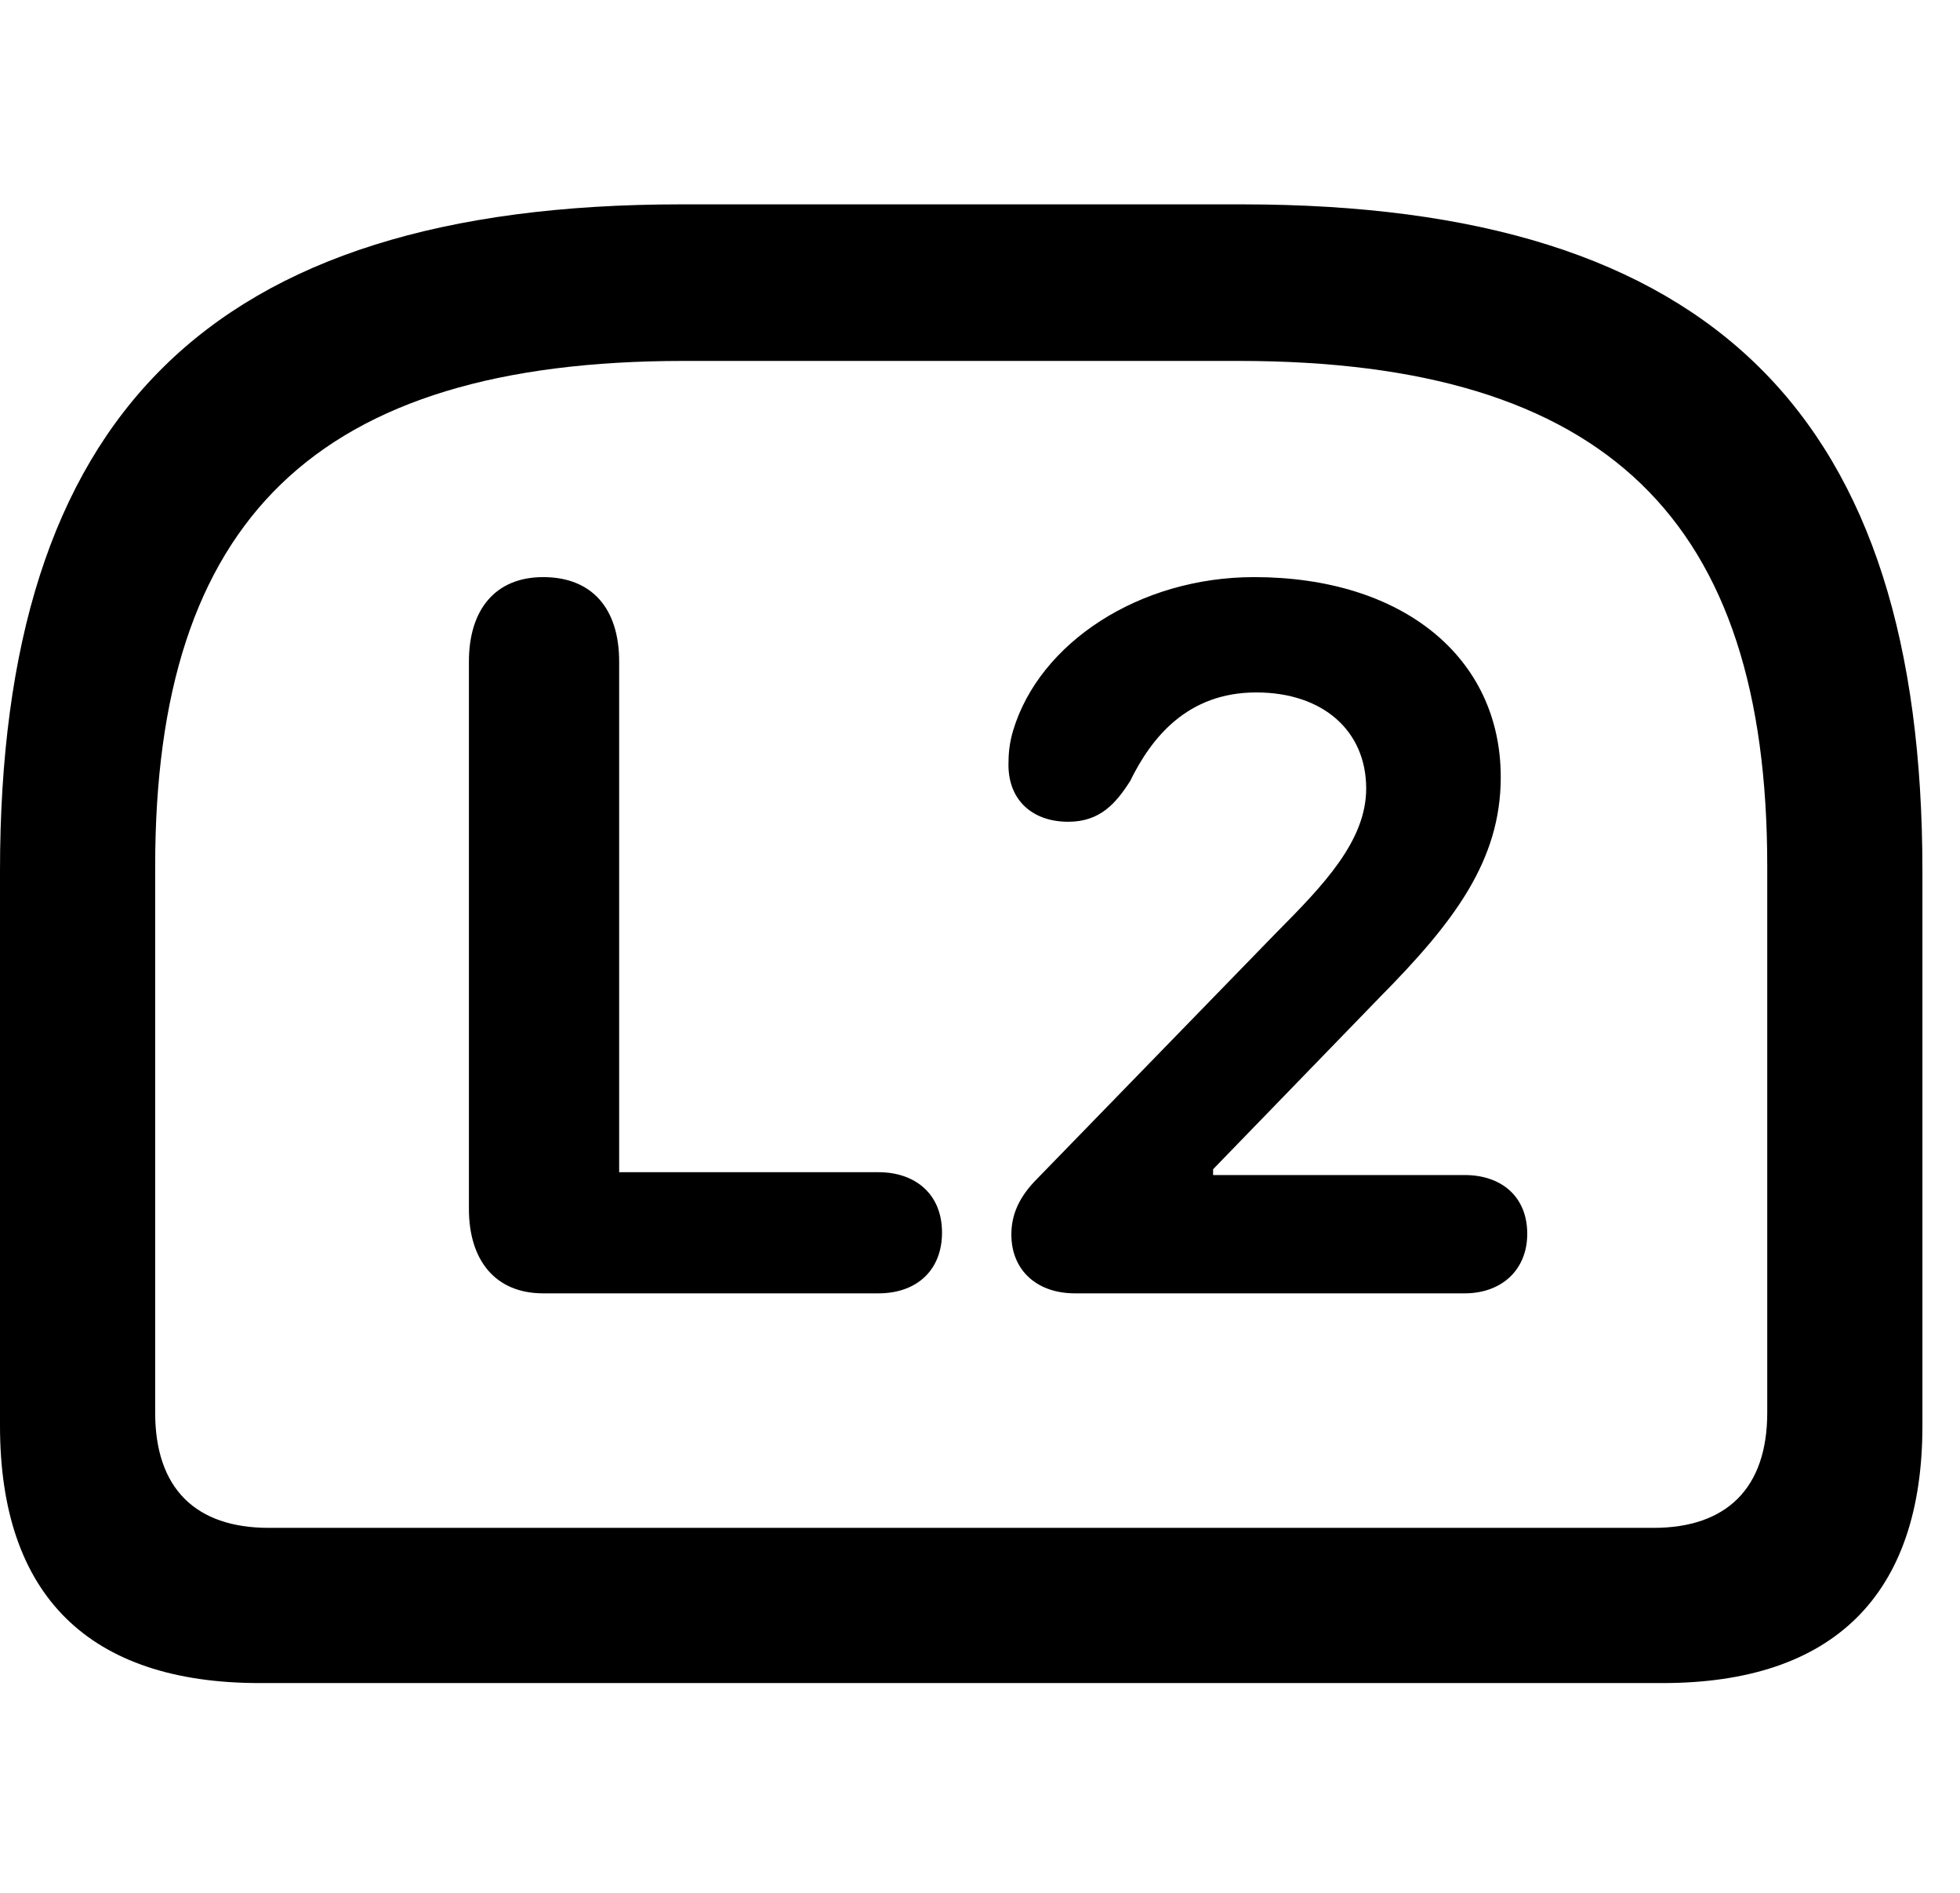 <svg width="29" height="28" viewBox="0 0 29 28" fill="none" xmlns="http://www.w3.org/2000/svg">
<path d="M10.078 3.023C3.06 3.023 0 6.183 0 12.886V21.091C0 23.602 1.315 24.897 3.844 24.897H24.599C27.129 24.897 28.444 23.592 28.444 21.091V12.886C28.444 6.183 25.384 3.023 18.375 3.023H10.078ZM10.118 5.339H18.325C23.78 5.339 26.148 7.701 26.148 12.81V20.898C26.148 22.02 25.54 22.601 24.466 22.601H3.977C2.896 22.601 2.296 22.02 2.296 20.898V12.81C2.296 7.701 4.663 5.339 10.118 5.339Z" fill="black"/>
<path d="M8.037 19.132H12.998C13.557 19.132 13.938 18.797 13.938 18.232C13.938 17.667 13.547 17.34 12.998 17.34H9.161V9.786C9.161 9.007 8.764 8.537 8.037 8.537C7.324 8.537 6.938 9.024 6.938 9.786V17.883C6.938 18.637 7.324 19.132 8.037 19.132ZM15.905 19.132H21.672C22.213 19.132 22.597 18.789 22.597 18.251C22.597 17.703 22.217 17.382 21.672 17.382H17.949V17.296L20.42 14.747C21.509 13.645 22.205 12.735 22.205 11.496C22.205 9.721 20.75 8.537 18.556 8.537C16.859 8.537 15.38 9.507 14.99 10.807C14.935 10.991 14.921 11.146 14.921 11.313C14.921 11.838 15.276 12.156 15.806 12.156C16.276 12.156 16.511 11.884 16.722 11.553C17.036 10.912 17.568 10.243 18.588 10.243C19.57 10.243 20.214 10.807 20.214 11.664C20.214 12.439 19.583 13.093 18.881 13.8L15.351 17.431C15.075 17.706 14.964 17.971 14.964 18.262C14.964 18.783 15.333 19.132 15.905 19.132Z" fill="black"/>
</svg>

